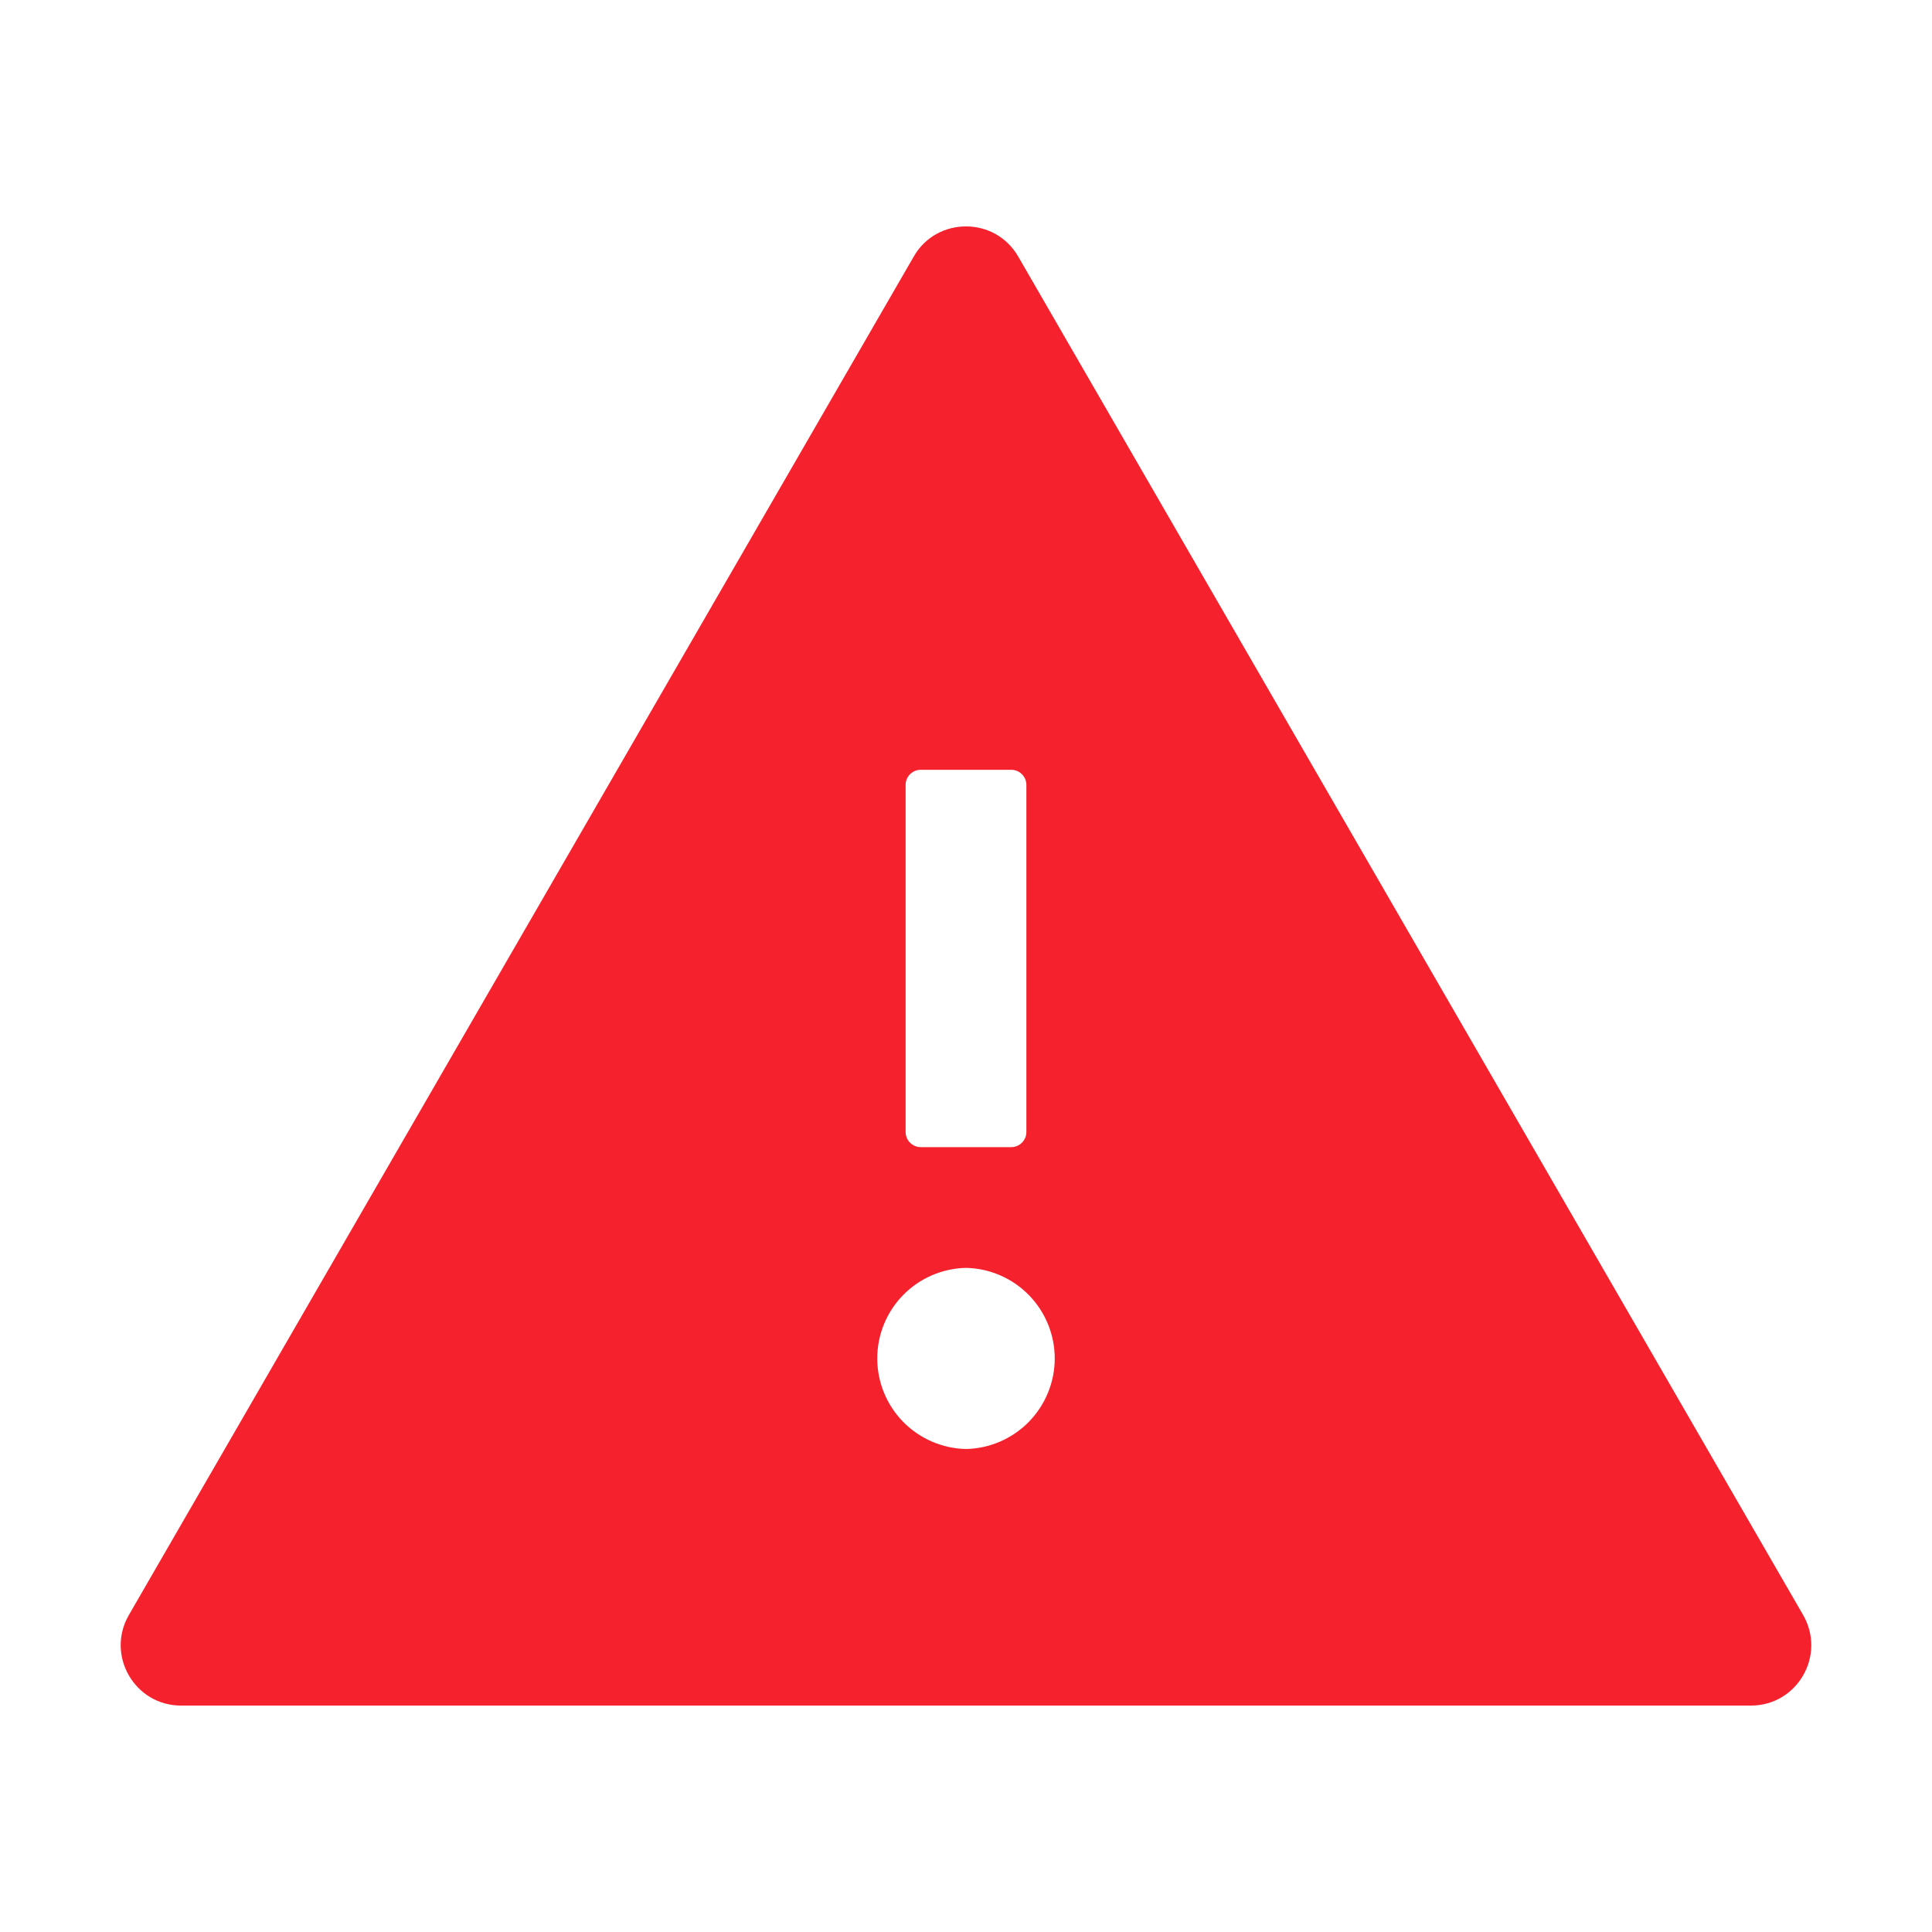 <svg width="72" height="72" viewBox="0 0 72 72" fill="none" xmlns="http://www.w3.org/2000/svg">
<path d="M67.198 60.188L37.947 9.562C37.511 8.81 36.759 8.438 36 8.438C35.24 8.438 34.481 8.81 34.052 9.562L4.802 60.188C3.937 61.692 5.02 63.562 6.75 63.562H65.25C66.98 63.562 68.062 61.692 67.198 60.188ZM33.75 29.25C33.75 28.941 34.003 28.688 34.312 28.688H37.687C37.997 28.688 38.25 28.941 38.25 29.25V42.188C38.25 42.497 37.997 42.75 37.687 42.75H34.312C34.003 42.75 33.75 42.497 33.75 42.188V29.25ZM36 54C35.117 53.982 34.276 53.618 33.657 52.987C33.039 52.356 32.693 51.508 32.693 50.625C32.693 49.742 33.039 48.894 33.657 48.263C34.276 47.632 35.117 47.268 36 47.25C36.883 47.268 37.724 47.632 38.342 48.263C38.96 48.894 39.307 49.742 39.307 50.625C39.307 51.508 38.96 52.356 38.342 52.987C37.724 53.618 36.883 53.982 36 54Z" fill="#F5222D"/>
</svg>
